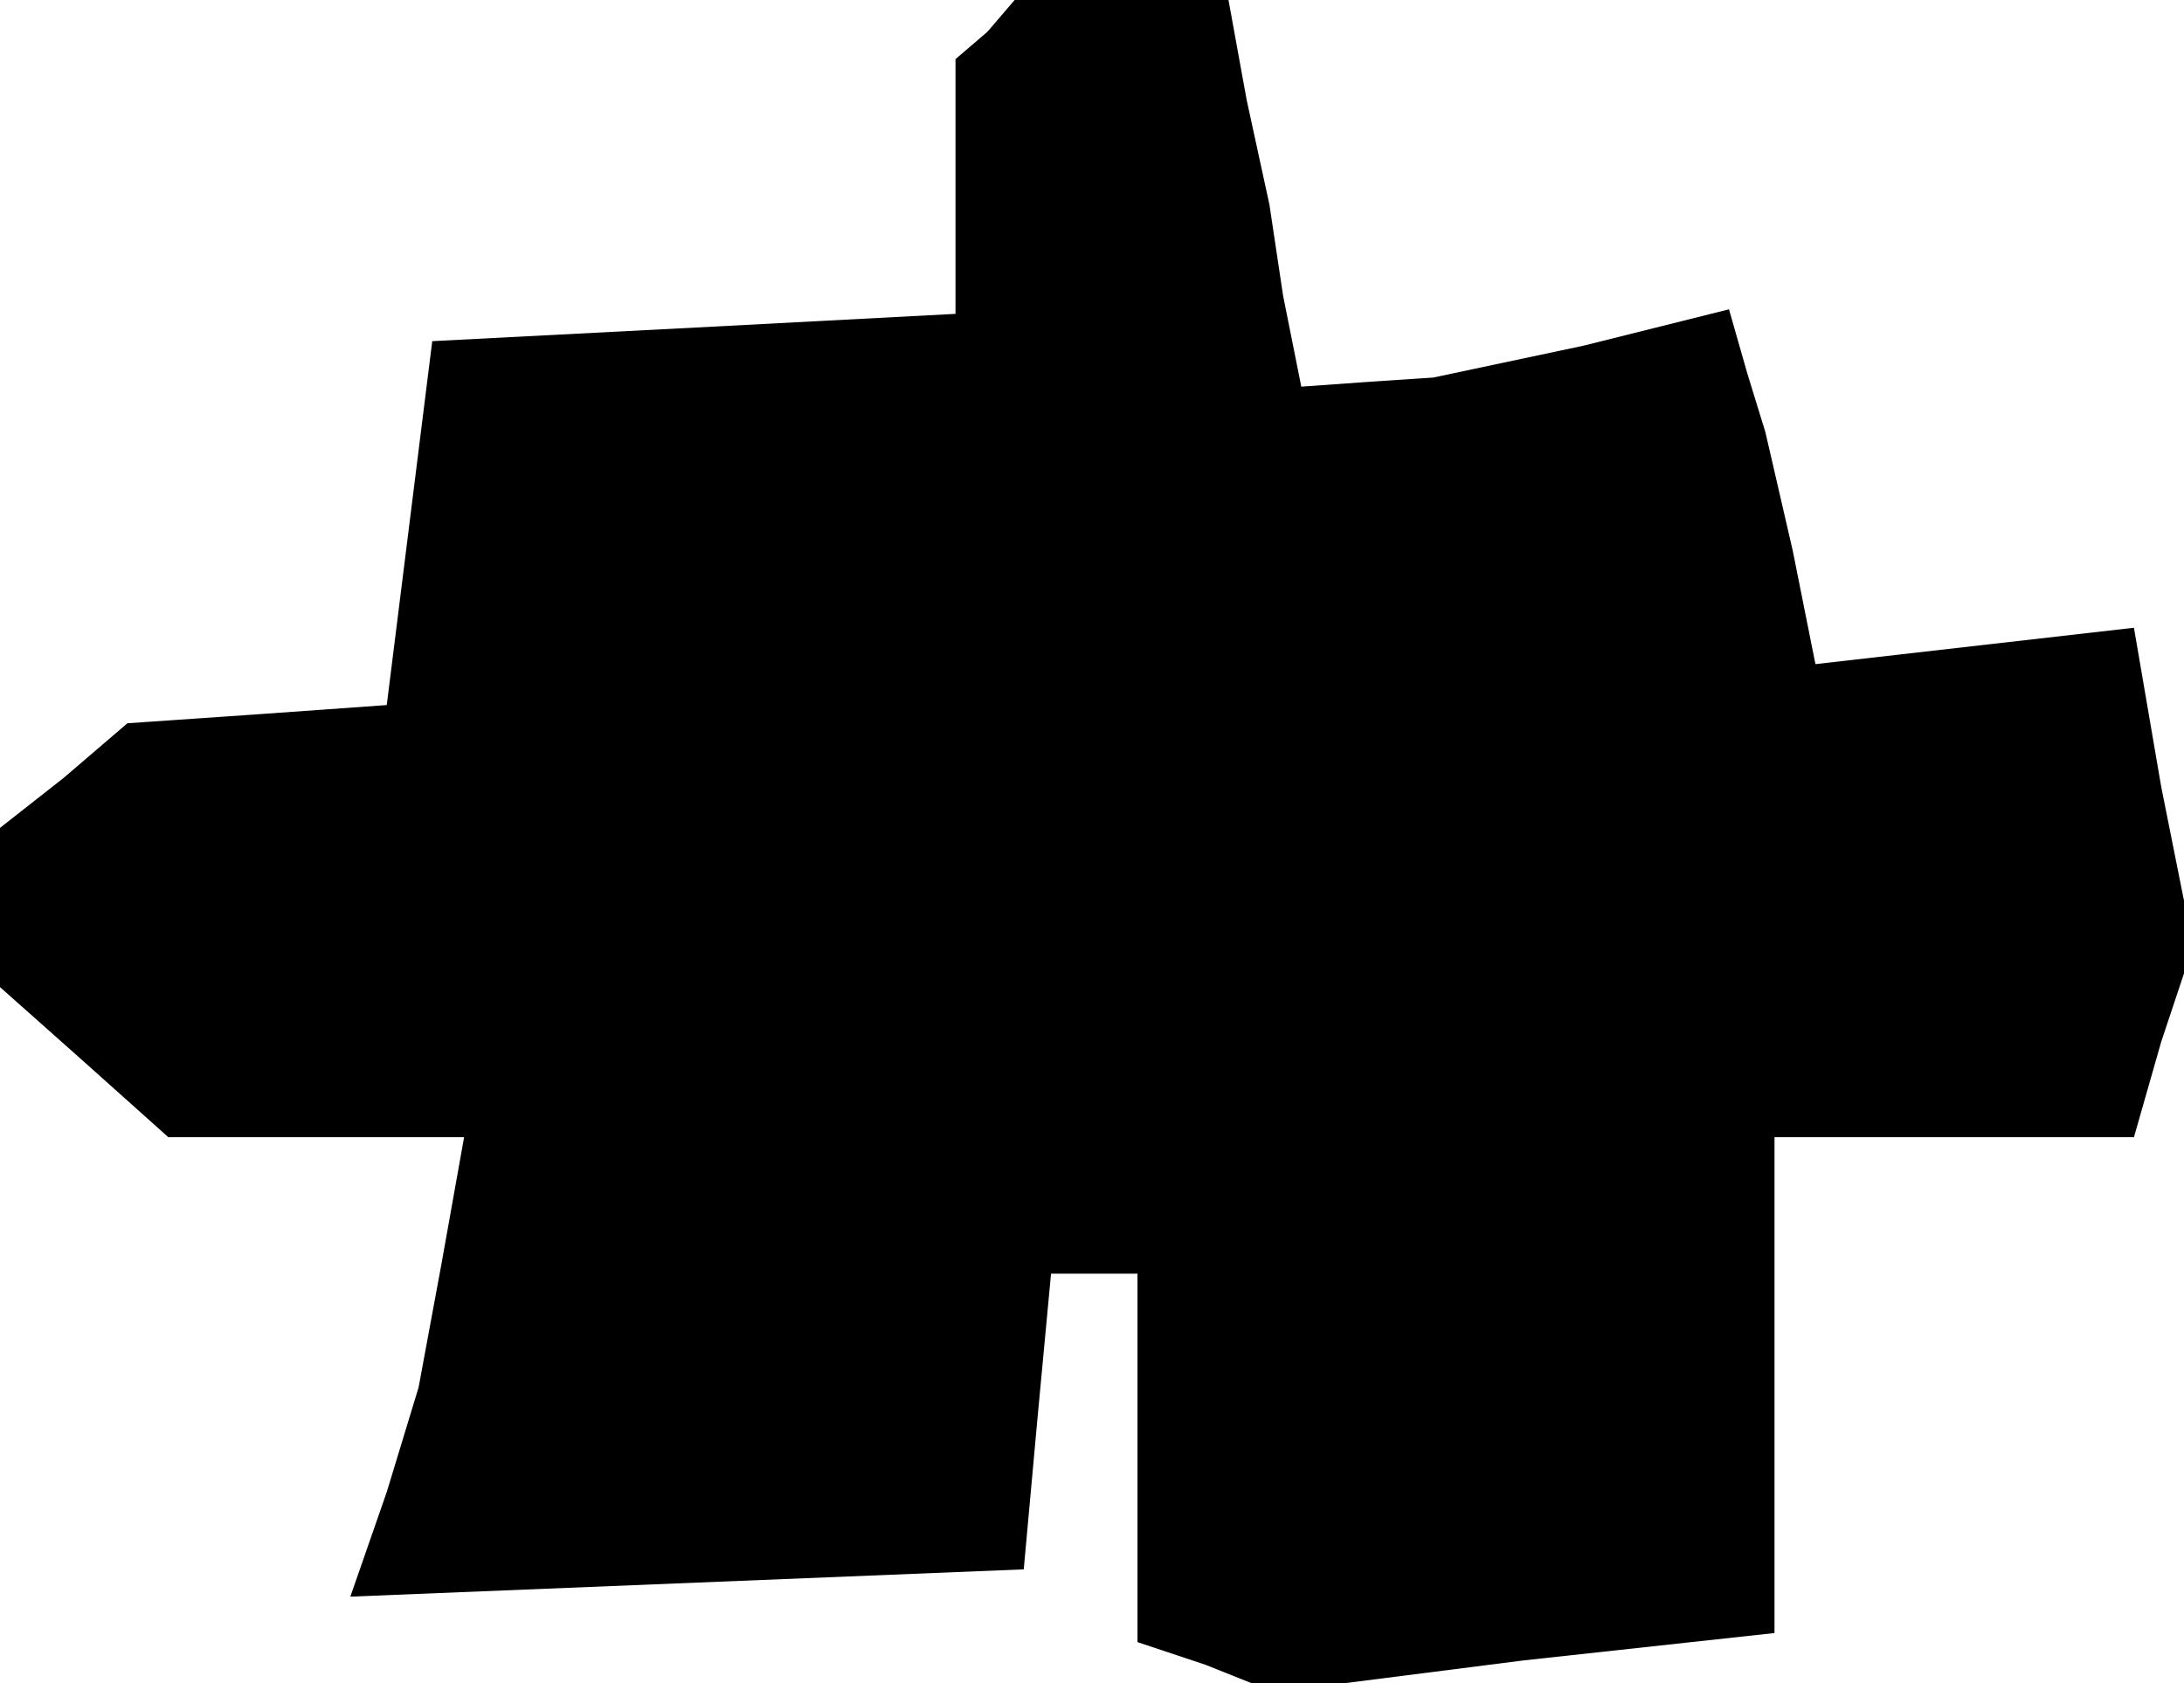<?xml version="1.0" standalone="no"?>
<!DOCTYPE svg PUBLIC "-//W3C//DTD SVG 20010904//EN"
 "http://www.w3.org/TR/2001/REC-SVG-20010904/DTD/svg10.dtd">
<svg version="1.0" xmlns="http://www.w3.org/2000/svg"
 width="48pt" height="37pt" viewBox="0 0 48 37"
 preserveAspectRatio="xMidYMid meet">
<g transform="translate(0,37) scale(0.1,-0.1)"
fill="#000000" stroke="none">
<path d="M217 363 l-7 -6 0 -28 0 -28 -57 -3 -58 -3 -5 -40 -5 -40 -28 -2 -29
-2 -14 -12 -14 -11 0 -18 0 -17 18 -16 19 -17 32 0 33 0 -5 -28 -5 -27 -7 -23
-8 -23 74 3 74 3 3 33 3 32 10 0 9 0 0 -40 0 -41 15 -5 15 -6 55 7 55 6 0 55
0 54 39 0 40 0 6 21 7 21 -7 35 -6 35 -35 -4 -35 -4 -5 25 -6 26 -4 13 -4 14
-32 -8 -33 -7 -15 -1 -14 -1 -4 20 -3 20 -5 23 -4 22 -24 0 -23 0 -6 -7z"/>
</g>
</svg>
